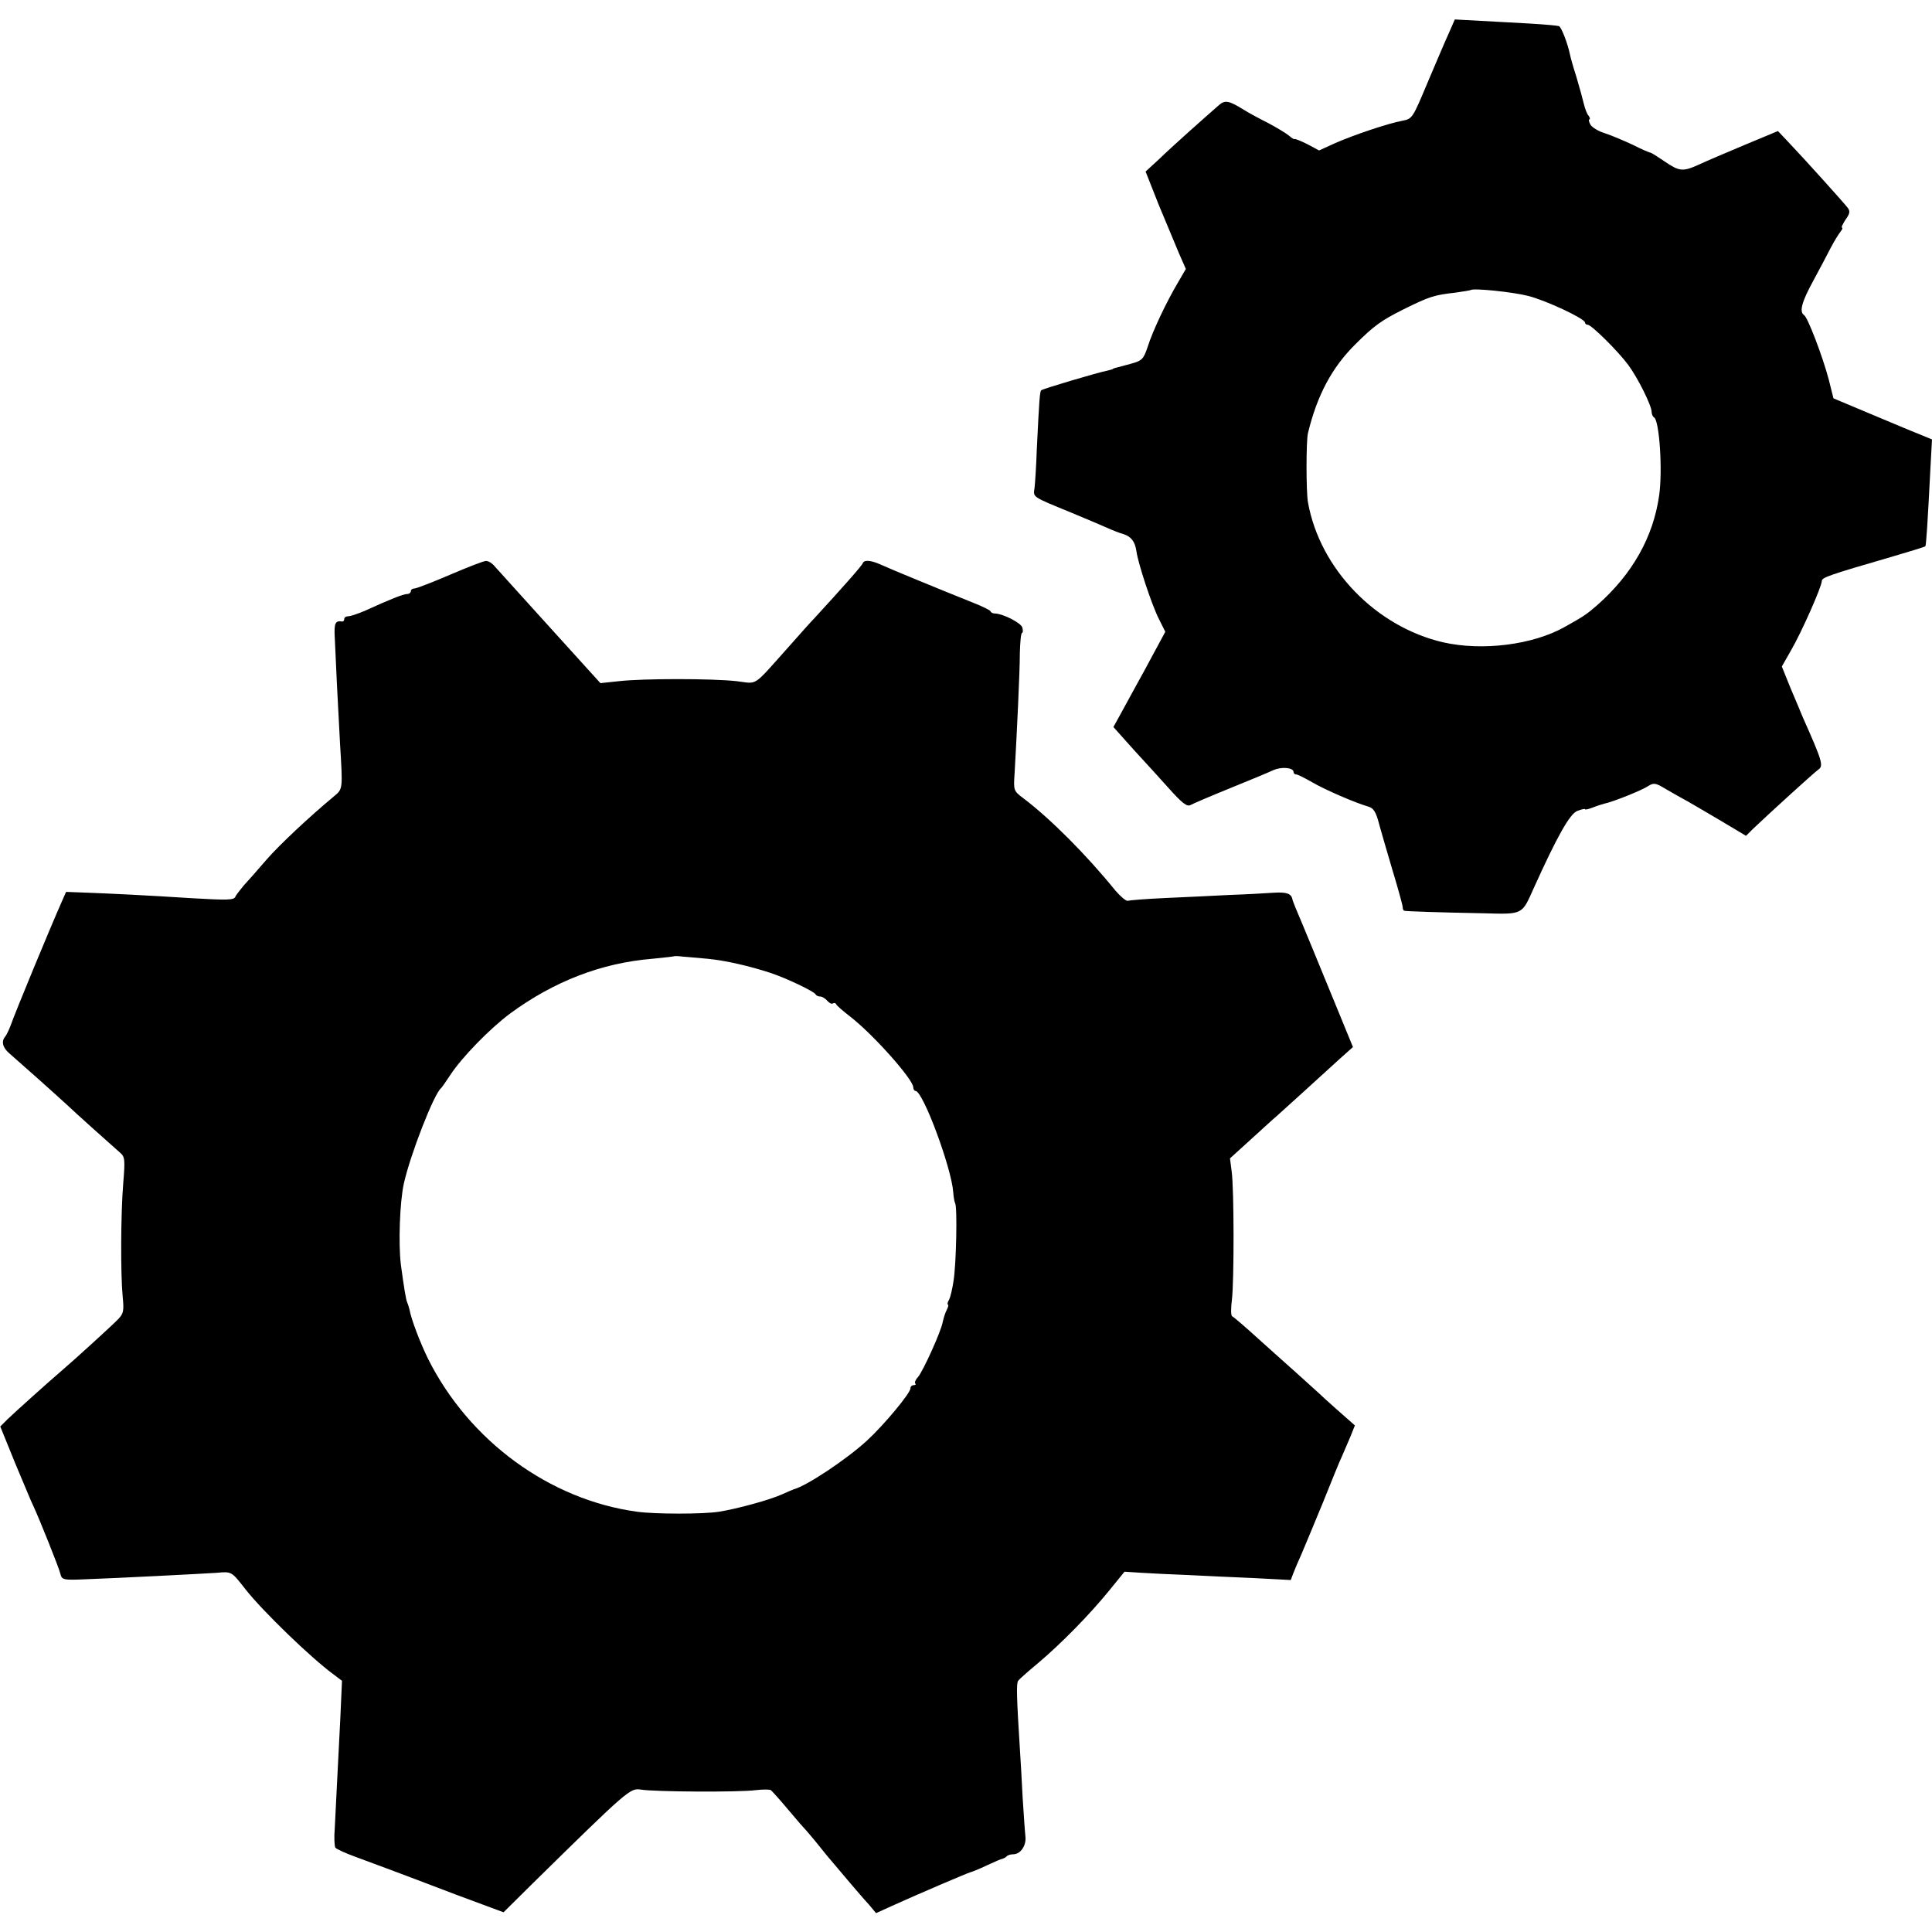 <?xml version="1.0" standalone="no"?>
<!DOCTYPE svg PUBLIC "-//W3C//DTD SVG 20010904//EN"
 "http://www.w3.org/TR/2001/REC-SVG-20010904/DTD/svg10.dtd">
<svg version="1.0" xmlns="http://www.w3.org/2000/svg"
 width="696pt" height="696pt" viewBox="0 0 696 696"
 preserveAspectRatio="xMidYMid meet">
<g transform="translate(0,696) scale(0.1,-0.1)"
fill="#000000" stroke="none">
<path d="M5220 6842 c-12 -26 -46 -106 -77 -179 -54 -129 -55 -131 -91 -138
-50 -9 -175 -51 -243 -81 l-57 -26 -43 23 c-24 12 -45 20 -45 18 -1 -2 -10 3
-20 12 -11 9 -44 29 -74 45 -30 15 -71 37 -90 49 -53 33 -67 35 -88 17 -63
-55 -173 -153 -215 -194 l-50 -46 47 -119 c27 -65 60 -144 73 -175 l25 -57
-28 -48 c-41 -69 -91 -174 -109 -231 -16 -47 -20 -51 -63 -63 -64 -17 -62 -16
-64 -19 -2 -1 -10 -3 -18 -5 -32 -6 -235 -66 -239 -71 -5 -5 -7 -28 -16 -214
-2 -58 -6 -119 -8 -137 -5 -35 -11 -31 128 -88 50 -21 108 -45 130 -55 22 -10
50 -21 62 -24 28 -9 42 -27 47 -62 6 -44 55 -193 81 -244 l23 -46 -40 -74
c-22 -41 -52 -97 -68 -125 -15 -27 -39 -71 -53 -97 l-26 -47 42 -47 c23 -26
53 -59 67 -74 14 -15 54 -59 89 -98 50 -56 67 -69 80 -62 9 5 72 32 141 60 69
28 139 57 156 65 30 14 74 10 74 -6 0 -5 4 -9 10 -9 5 0 31 -13 57 -28 46 -27
155 -74 200 -87 22 -6 30 -19 43 -70 4 -16 25 -86 45 -155 21 -69 38 -131 38
-137 0 -7 3 -14 6 -14 8 -2 123 -6 284 -9 145 -4 139 -6 182 90 85 188 131
270 158 279 15 6 27 8 27 6 0 -3 12 0 28 6 15 6 34 12 42 14 30 6 135 48 157
63 21 13 27 12 65 -11 24 -14 59 -34 78 -44 19 -11 74 -43 123 -72 l87 -52 23
23 c50 48 221 204 238 216 19 13 13 32 -56 187 -7 17 -27 65 -45 107 l-31 77
33 58 c37 63 111 230 111 250 0 13 31 23 251 87 65 19 120 36 122 38 3 4 8 78
19 294 l5 91 -46 19 c-26 10 -106 44 -178 74 l-131 55 -17 68 c-22 83 -76 225
-89 232 -18 12 -8 48 33 123 23 42 51 96 63 119 12 23 28 49 35 58 7 8 9 15 6
15 -4 0 2 12 12 28 16 22 18 31 8 44 -13 17 -155 175 -216 239 l-35 37 -120
-50 c-66 -28 -140 -59 -165 -71 -58 -26 -70 -25 -124 12 -25 17 -47 31 -50 31
-3 0 -32 12 -63 28 -32 15 -77 34 -101 42 -24 7 -48 22 -53 32 -5 10 -7 18 -3
18 3 0 2 6 -3 13 -6 6 -13 26 -17 42 -4 17 -16 61 -27 98 -12 37 -22 73 -23
80 -8 39 -31 100 -40 103 -6 2 -51 6 -101 9 -49 3 -131 7 -182 10 l-92 5 -21
-48z m285 -948 c64 -16 205 -82 205 -96 0 -4 4 -8 10 -8 13 0 110 -96 146
-145 34 -46 84 -146 84 -169 0 -8 4 -17 9 -20 19 -12 31 -192 18 -281 -21
-149 -96 -283 -223 -395 -39 -34 -50 -41 -118 -79 -114 -64 -296 -87 -437 -55
-242 56 -444 264 -487 504 -7 38 -7 222 0 250 33 136 86 236 171 320 66 66 94
86 172 125 97 48 111 52 190 61 28 4 51 8 53 9 8 8 153 -7 207 -21z"/>
<path d="M1620 4889 c-63 -27 -120 -49 -127 -49 -7 0 -13 -4 -13 -10 0 -5 -6
-10 -14 -10 -13 0 -61 -19 -153 -61 -24 -10 -50 -19 -58 -19 -8 0 -15 -4 -15
-10 0 -6 -3 -9 -7 -9 -25 4 -30 -5 -27 -58 2 -54 12 -259 19 -383 10 -164 10
-162 -21 -188 -88 -73 -196 -174 -244 -229 -30 -35 -67 -77 -82 -93 -14 -17
-28 -35 -30 -40 -4 -13 -30 -13 -153 -6 -172 11 -297 17 -378 20 l-79 3 -18
-41 c-39 -88 -165 -392 -182 -441 -6 -16 -15 -34 -19 -39 -15 -17 -10 -40 15
-61 39 -34 165 -146 206 -184 36 -34 151 -137 192 -173 18 -15 19 -25 12 -110
-9 -108 -10 -327 -2 -410 5 -50 3 -60 -16 -80 -21 -22 -156 -145 -204 -186
-49 -42 -167 -148 -194 -174 l-27 -27 54 -133 c31 -73 59 -142 65 -153 22 -47
92 -222 97 -243 6 -24 9 -25 98 -21 111 4 403 19 466 23 54 5 53 5 103 -59 62
-79 236 -247 315 -305 l33 -25 -6 -135 c-11 -219 -17 -331 -20 -396 -3 -33 -1
-65 2 -70 4 -5 36 -20 72 -33 81 -30 139 -51 359 -135 l175 -65 105 104 c345
339 351 344 390 338 47 -8 353 -10 413 -2 26 3 51 3 55 0 4 -3 33 -35 63 -71
30 -36 60 -70 66 -76 5 -6 26 -30 45 -54 18 -23 42 -52 52 -63 10 -12 37 -44
60 -71 23 -27 53 -62 68 -78 l25 -30 55 25 c97 44 273 119 284 122 5 1 33 12
60 25 28 13 53 24 57 24 3 1 10 4 14 8 4 5 15 8 24 8 27 0 48 32 44 65 -2 17
-6 80 -10 140 -3 61 -7 133 -9 160 -13 206 -14 251 -7 260 4 6 36 34 72 64 84
71 185 174 255 260 l56 69 62 -4 c34 -2 109 -6 167 -8 58 -3 165 -8 237 -11
l133 -7 9 24 c5 13 18 44 29 68 11 25 45 108 77 185 31 77 62 154 70 170 7 17
21 48 30 70 l16 40 -33 29 c-18 16 -51 45 -73 65 -22 21 -67 61 -100 91 -33
29 -98 88 -144 129 -46 42 -87 77 -92 79 -5 2 -5 29 -1 60 8 68 8 398 -1 463
l-6 46 76 69 c42 38 83 76 93 84 17 15 146 132 228 207 l46 41 -57 139 c-57
139 -130 317 -150 363 -5 14 -11 27 -11 30 -4 21 -21 27 -68 24 -29 -2 -100
-6 -158 -8 -58 -3 -161 -8 -230 -11 -69 -3 -130 -8 -137 -10 -6 -2 -26 15 -45
37 -102 126 -233 258 -331 332 -36 27 -36 29 -32 89 8 140 19 367 19 434 1 40
4 73 8 73 3 0 4 9 1 19 -4 17 -71 51 -100 51 -6 0 -13 3 -15 8 -1 4 -30 18
-63 31 -115 46 -300 122 -332 137 -36 16 -60 18 -65 5 -2 -8 -73 -88 -174
-198 -12 -12 -52 -57 -90 -100 -136 -152 -112 -136 -190 -127 -88 10 -339 10
-425 0 l-66 -7 -49 54 c-27 30 -83 92 -125 138 -42 46 -101 112 -133 147 -31
34 -64 71 -74 82 -9 11 -23 20 -32 19 -8 0 -67 -23 -130 -50z m929 -1383 c64
-6 151 -26 227 -51 55 -18 158 -67 162 -77 2 -4 9 -8 17 -8 7 0 18 -7 25 -15
7 -8 16 -13 20 -10 5 3 10 2 12 -2 1 -5 26 -26 53 -47 83 -65 225 -225 225
-253 0 -7 4 -13 8 -13 27 0 130 -278 136 -365 1 -16 4 -34 7 -40 8 -14 4 -219
-6 -280 -4 -27 -11 -58 -16 -67 -6 -10 -7 -18 -4 -18 3 0 1 -8 -4 -18 -6 -11
-12 -31 -15 -45 -6 -34 -70 -175 -89 -198 -9 -9 -13 -20 -10 -23 4 -3 1 -6 -5
-6 -7 0 -12 -5 -12 -11 0 -18 -96 -133 -157 -189 -73 -67 -217 -163 -263 -175
-3 -1 -22 -9 -42 -18 -43 -20 -164 -53 -228 -63 -57 -9 -229 -9 -295 0 -315
43 -605 255 -753 551 -28 57 -60 140 -67 178 -2 9 -6 20 -8 25 -4 6 -12 55
-23 137 -9 74 -4 225 11 292 23 103 108 322 134 343 3 3 18 24 33 47 41 63
142 167 216 222 158 116 329 182 512 197 41 4 76 8 78 9 1 1 15 1 30 -1 15 -1
56 -5 91 -8z"/>
</g>
</svg>
